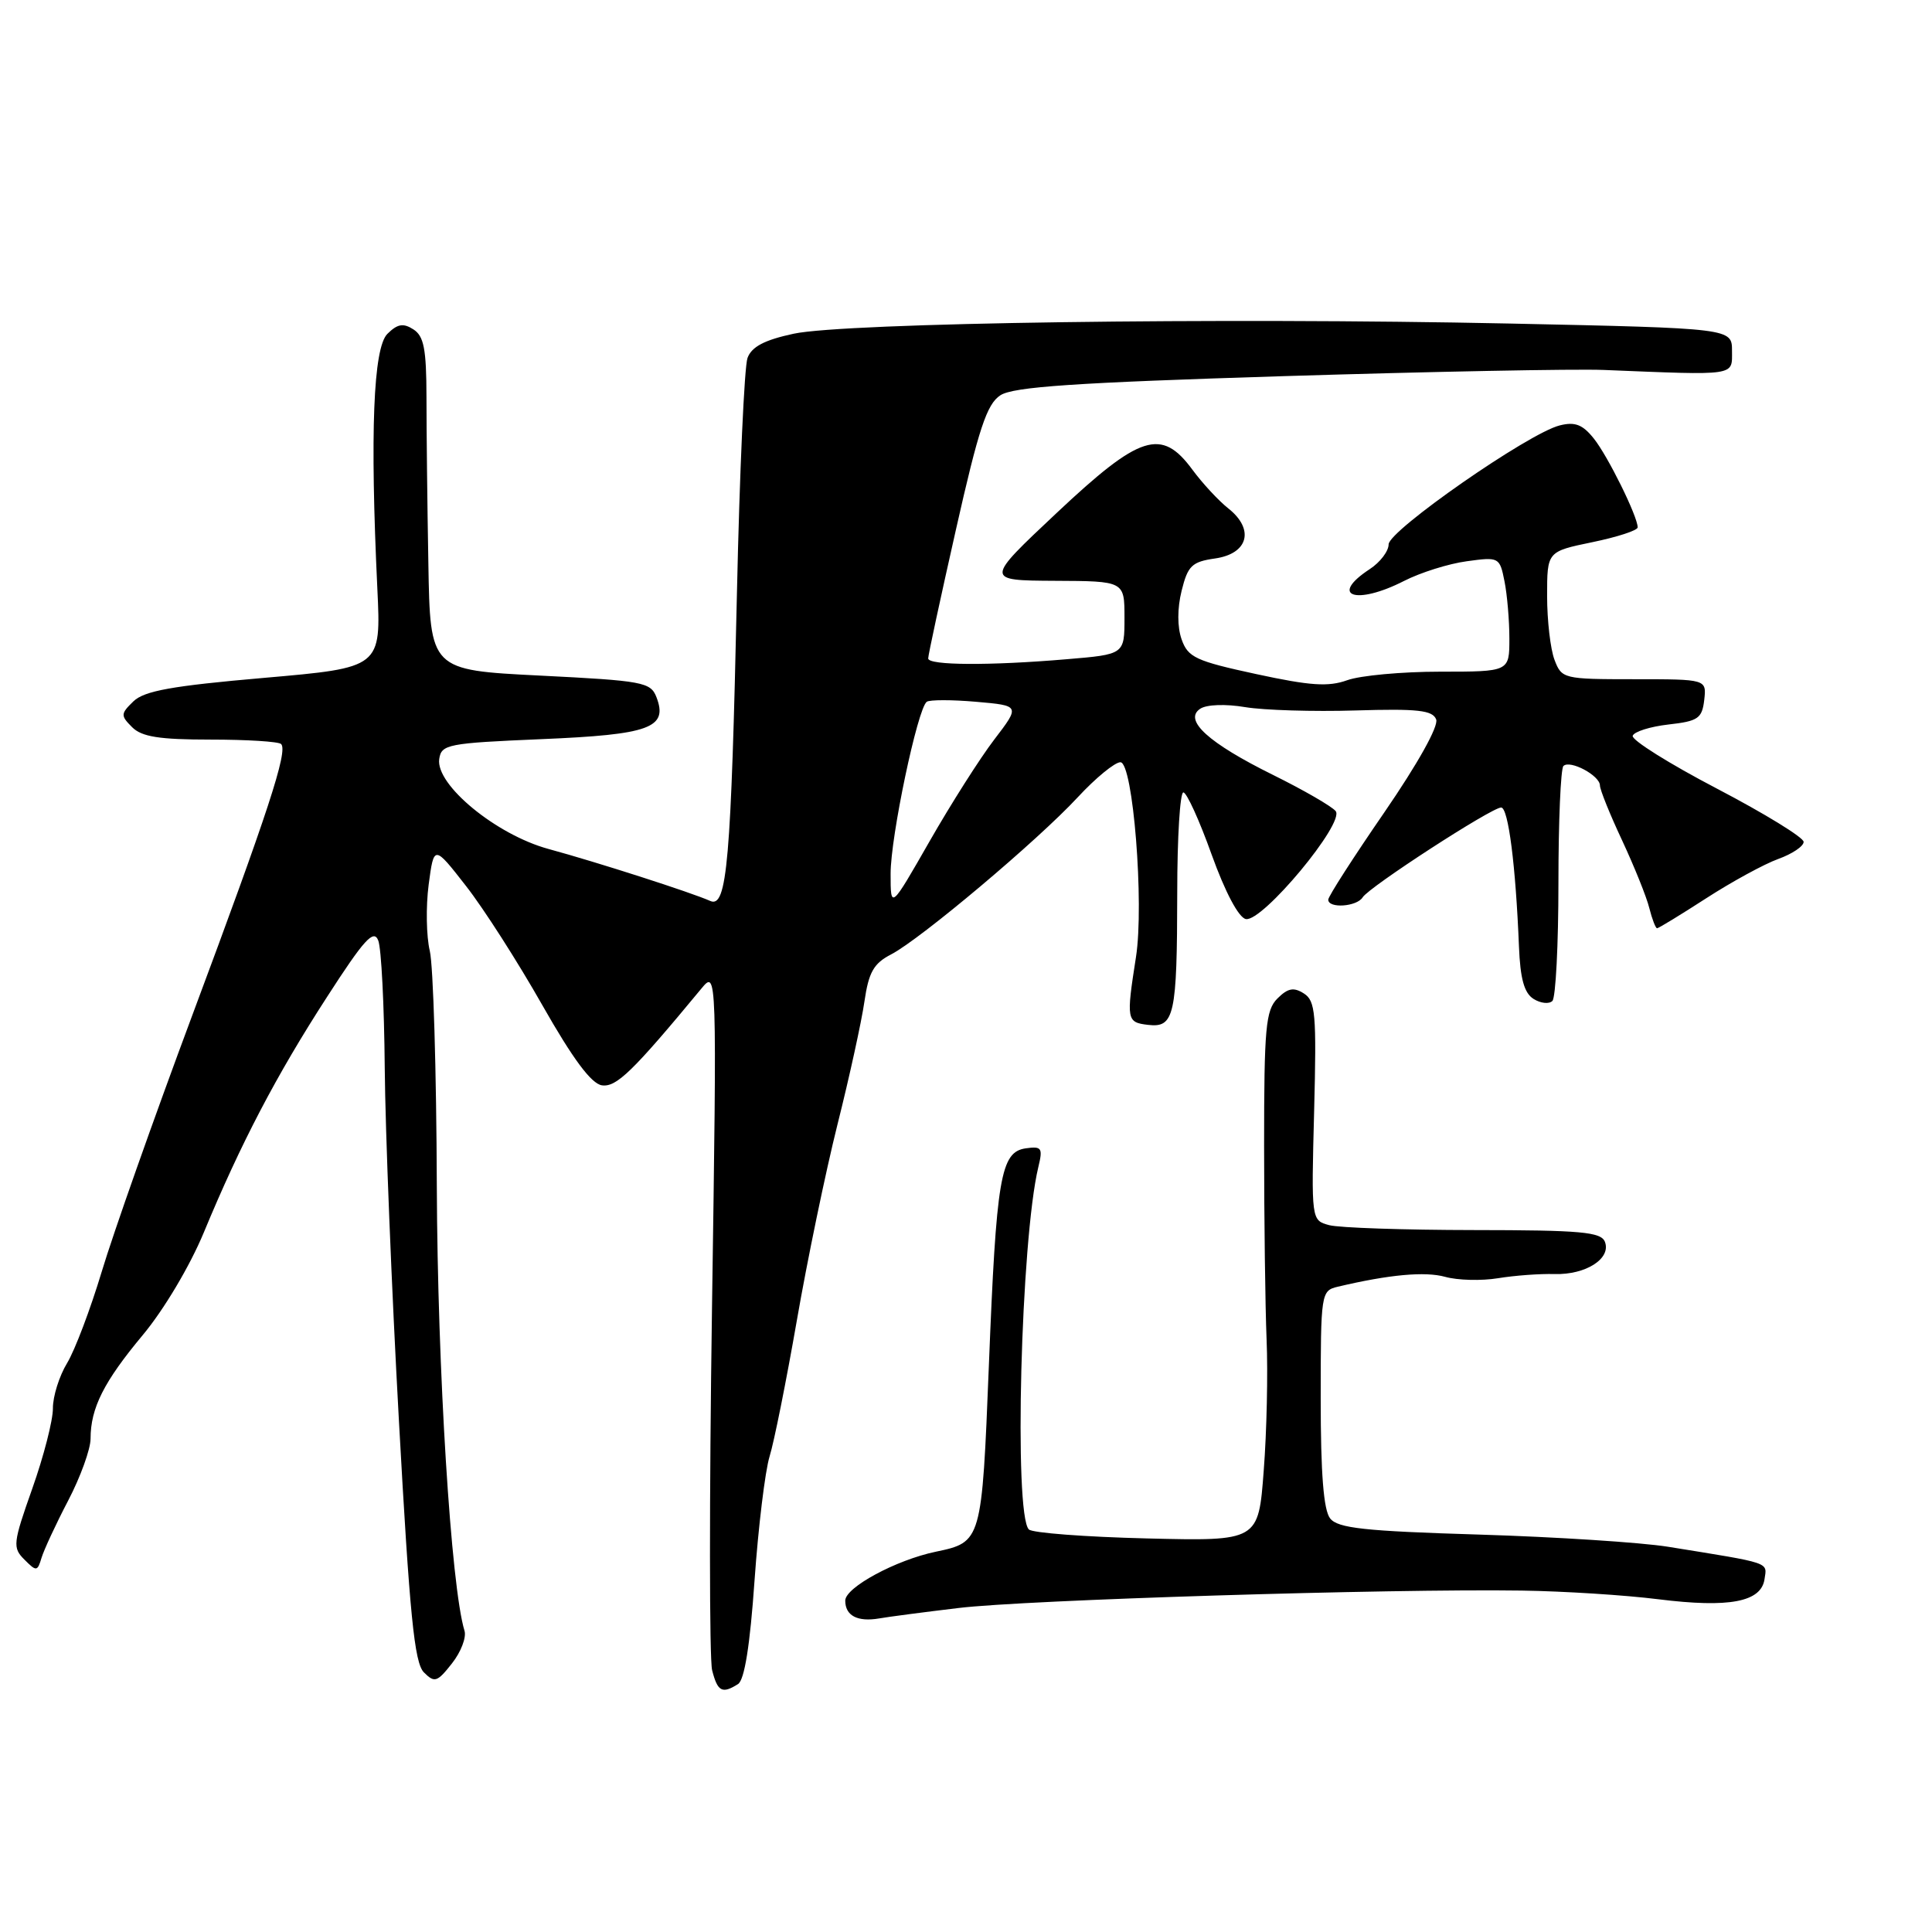 <?xml version="1.0" encoding="UTF-8" standalone="no"?>
<!DOCTYPE svg PUBLIC "-//W3C//DTD SVG 1.1//EN" "http://www.w3.org/Graphics/SVG/1.1/DTD/svg11.dtd" >
<svg xmlns="http://www.w3.org/2000/svg" xmlns:xlink="http://www.w3.org/1999/xlink" version="1.1" viewBox="0 0 256 256">
 <g >
 <path fill="currentColor"
d=" M 97.79 223.15 C 98.65 222.61 99.38 218.02 99.98 209.42 C 100.48 202.31 101.38 194.93 101.97 193.00 C 102.57 191.07 104.19 182.97 105.58 175.00 C 106.96 167.03 109.39 155.32 110.97 149.00 C 112.56 142.68 114.16 135.35 114.54 132.71 C 115.11 128.81 115.76 127.66 118.10 126.45 C 121.97 124.44 137.49 111.38 142.81 105.64 C 145.17 103.09 147.72 101.00 148.46 101.00 C 150.13 101.00 151.63 119.75 150.52 126.83 C 149.22 135.14 149.28 135.47 152.12 135.80 C 155.61 136.21 155.97 134.60 155.99 118.25 C 155.99 110.96 156.36 105.00 156.80 105.00 C 157.24 105.00 158.93 108.71 160.55 113.24 C 162.35 118.24 164.13 121.59 165.08 121.78 C 167.28 122.20 178.25 109.01 176.98 107.47 C 176.45 106.83 172.72 104.68 168.70 102.69 C 160.12 98.45 156.77 95.41 159.04 93.91 C 159.88 93.35 162.40 93.26 165.00 93.70 C 167.47 94.11 174.05 94.31 179.61 94.14 C 187.87 93.89 189.83 94.11 190.30 95.33 C 190.64 96.22 187.87 101.18 183.44 107.63 C 179.35 113.57 176.00 118.78 176.00 119.21 C 176.00 120.41 179.79 120.15 180.56 118.90 C 181.41 117.53 197.64 107.00 198.91 107.00 C 199.86 107.00 200.84 114.70 201.27 125.40 C 201.44 129.68 201.96 131.58 203.20 132.36 C 204.14 132.95 205.26 133.07 205.70 132.63 C 206.14 132.18 206.50 125.15 206.50 117.00 C 206.50 108.84 206.80 101.87 207.16 101.50 C 208.02 100.64 212.00 102.76 212.00 104.08 C 212.00 104.63 213.32 107.91 214.94 111.36 C 216.55 114.82 218.18 118.85 218.54 120.32 C 218.91 121.79 219.38 123.00 219.57 123.00 C 219.77 123.00 222.70 121.21 226.09 119.02 C 229.48 116.83 233.77 114.49 235.62 113.82 C 237.48 113.15 239.00 112.13 238.99 111.55 C 238.99 110.97 233.82 107.80 227.51 104.50 C 221.19 101.20 216.17 98.05 216.34 97.50 C 216.51 96.95 218.65 96.28 221.08 96.00 C 225.01 95.56 225.53 95.20 225.82 92.75 C 226.13 90.00 226.13 90.00 216.54 90.00 C 207.17 90.00 206.93 89.94 205.98 87.43 C 205.44 86.02 205.00 82.22 205.00 78.97 C 205.00 73.08 205.00 73.08 211.00 71.84 C 214.30 71.16 217.00 70.28 217.00 69.88 C 217.00 68.43 213.05 60.43 211.19 58.11 C 209.71 56.25 208.69 55.86 206.67 56.37 C 202.54 57.40 184.01 70.30 184.00 72.13 C 184.00 73.03 182.88 74.51 181.50 75.41 C 176.04 78.99 179.65 80.24 186.04 76.98 C 188.21 75.87 191.95 74.69 194.35 74.37 C 198.62 73.78 198.72 73.83 199.35 77.01 C 199.71 78.79 200.00 82.22 200.00 84.62 C 200.00 89.00 200.00 89.00 190.82 89.00 C 185.77 89.00 180.24 89.51 178.52 90.13 C 176.02 91.03 173.62 90.87 166.46 89.32 C 158.45 87.59 157.41 87.11 156.57 84.72 C 155.99 83.07 155.99 80.62 156.57 78.28 C 157.39 74.96 157.93 74.44 161.00 74.00 C 165.41 73.37 166.26 70.14 162.76 67.37 C 161.46 66.34 159.33 64.04 158.01 62.25 C 153.90 56.66 151.08 57.56 140.00 67.98 C 130.50 76.91 130.50 76.91 139.75 76.96 C 149.00 77.00 149.00 77.00 149.00 81.85 C 149.00 86.71 149.00 86.71 141.35 87.35 C 131.13 88.22 123.00 88.17 122.99 87.25 C 122.98 86.84 124.64 79.15 126.67 70.16 C 129.68 56.80 130.76 53.55 132.55 52.38 C 134.27 51.25 142.46 50.70 170.12 49.84 C 189.58 49.24 208.65 48.87 212.50 49.02 C 230.26 49.74 229.50 49.85 229.50 46.50 C 229.50 43.50 229.50 43.50 200.00 42.87 C 161.47 42.06 111.97 42.76 105.16 44.22 C 101.30 45.05 99.60 45.94 99.05 47.43 C 98.63 48.57 98.00 62.55 97.65 78.50 C 96.87 114.20 96.34 120.38 94.11 119.38 C 91.61 118.26 79.14 114.25 72.67 112.49 C 65.74 110.60 57.71 103.99 58.20 100.58 C 58.48 98.63 59.30 98.47 71.77 97.94 C 86.12 97.34 88.55 96.45 86.98 92.37 C 86.21 90.39 85.18 90.20 71.58 89.52 C 57.00 88.79 57.00 88.79 56.76 74.65 C 56.62 66.87 56.51 56.95 56.51 52.62 C 56.50 46.24 56.17 44.53 54.77 43.64 C 53.43 42.78 52.66 42.92 51.33 44.24 C 49.46 46.11 49.02 57.34 50.00 77.99 C 50.50 88.47 50.50 88.47 35.00 89.82 C 22.79 90.88 19.11 91.54 17.67 92.94 C 15.98 94.58 15.97 94.82 17.50 96.35 C 18.77 97.63 21.10 98.00 27.90 98.00 C 32.72 98.00 36.93 98.26 37.25 98.59 C 38.18 99.51 35.53 107.60 25.49 134.50 C 20.36 148.25 14.96 163.55 13.48 168.50 C 11.99 173.45 9.93 178.90 8.89 180.62 C 7.85 182.33 7.00 185.03 7.01 186.62 C 7.02 188.20 5.79 192.98 4.28 197.24 C 1.71 204.50 1.65 205.08 3.24 206.66 C 4.82 208.25 4.96 208.24 5.50 206.43 C 5.82 205.37 7.41 201.94 9.04 198.82 C 10.67 195.70 12.00 192.01 12.00 190.64 C 12.00 186.57 13.76 183.09 18.91 176.91 C 21.70 173.57 25.15 167.78 27.01 163.30 C 31.92 151.46 36.63 142.46 43.32 132.12 C 48.25 124.47 49.52 123.08 50.12 124.62 C 50.53 125.65 50.91 133.25 50.98 141.50 C 51.05 149.75 51.89 170.80 52.86 188.27 C 54.28 214.04 54.91 220.34 56.17 221.60 C 57.58 223.01 57.93 222.90 59.88 220.42 C 61.07 218.92 61.82 216.97 61.55 216.09 C 59.76 210.25 57.97 181.46 57.88 157.18 C 57.83 141.96 57.41 127.92 56.95 126.00 C 56.49 124.08 56.42 120.13 56.80 117.22 C 57.50 111.95 57.50 111.95 61.75 117.40 C 64.09 120.39 68.63 127.49 71.85 133.17 C 75.91 140.32 78.34 143.59 79.75 143.81 C 81.67 144.09 83.82 142.01 92.93 131.00 C 95.00 128.50 95.00 128.50 94.34 173.56 C 93.98 198.35 93.99 219.84 94.36 221.31 C 95.08 224.15 95.69 224.48 97.79 223.15 Z  M 127.00 213.07 C 135.89 211.99 184.18 210.50 201.64 210.76 C 207.22 210.84 215.36 211.36 219.74 211.91 C 229.12 213.08 233.37 212.28 233.81 209.24 C 234.15 206.95 234.82 207.18 221.00 204.95 C 217.43 204.38 206.18 203.65 196.00 203.34 C 180.80 202.88 177.28 202.50 176.25 201.20 C 175.38 200.10 175.00 195.25 175.00 185.33 C 175.00 171.33 175.05 171.03 177.25 170.50 C 184.09 168.88 188.83 168.45 191.50 169.19 C 193.15 169.65 196.30 169.73 198.50 169.37 C 200.70 169.01 204.07 168.76 206.00 168.82 C 210.13 168.93 213.51 166.77 212.66 164.55 C 212.15 163.24 209.50 163.00 195.28 162.99 C 186.05 162.98 177.43 162.69 176.13 162.34 C 173.75 161.70 173.75 161.70 174.13 147.22 C 174.46 134.33 174.31 132.62 172.77 131.64 C 171.42 130.78 170.65 130.93 169.27 132.30 C 167.71 133.86 167.50 136.17 167.50 151.78 C 167.50 161.53 167.65 173.10 167.83 177.50 C 168.02 181.90 167.85 189.71 167.45 194.86 C 166.75 204.21 166.75 204.21 151.95 203.85 C 143.81 203.65 136.78 203.12 136.33 202.66 C 134.32 200.66 135.27 164.28 137.58 154.66 C 138.20 152.11 138.04 151.86 135.92 152.16 C 132.58 152.64 132.02 155.97 131.03 180.95 C 130.10 204.25 130.07 204.34 124.00 205.61 C 118.72 206.71 112.00 210.34 112.00 212.09 C 112.00 214.09 113.62 214.94 116.50 214.45 C 117.60 214.25 122.33 213.63 127.00 213.07 Z  M 118.01 115.79 C 118.00 110.89 121.58 93.88 122.80 92.99 C 123.18 92.71 126.13 92.71 129.34 92.99 C 135.18 93.50 135.18 93.50 131.74 98.00 C 129.85 100.47 125.99 106.55 123.16 111.50 C 118.01 120.50 118.01 120.50 118.01 115.79 Z "/>
</g>
</svg>